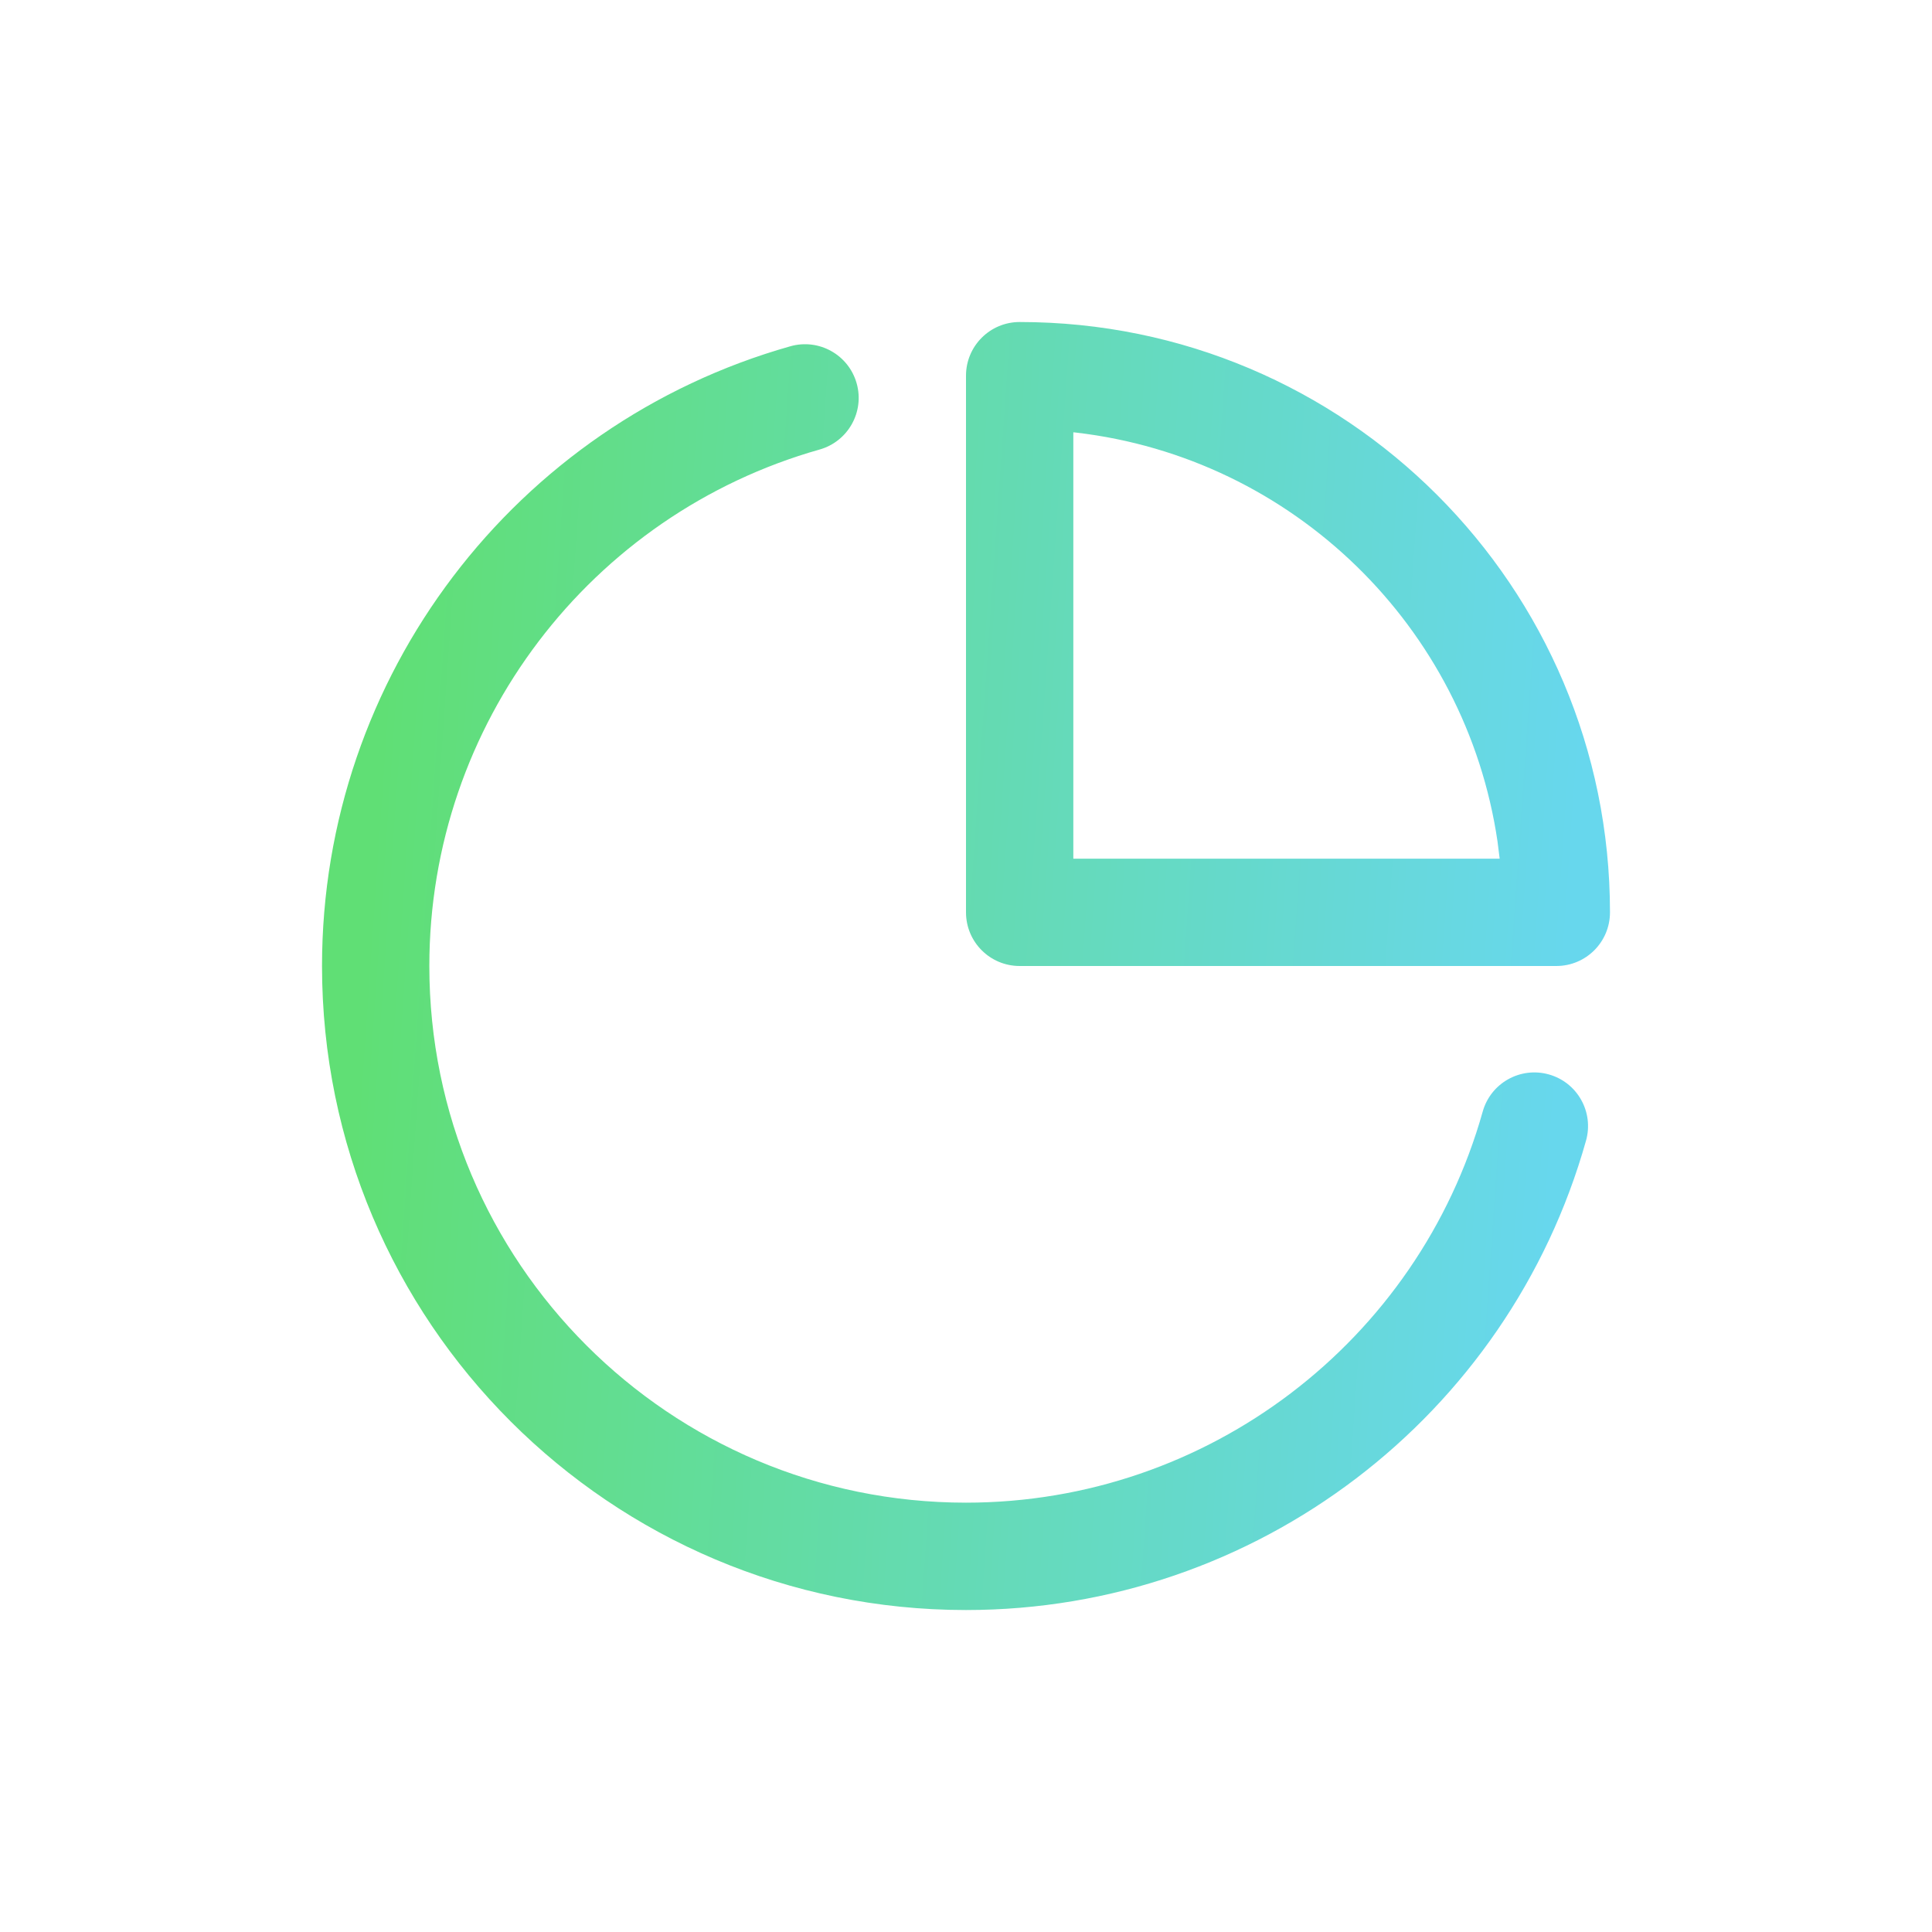 <svg width="40" height="40" viewBox="0 0 40 40" fill="none" xmlns="http://www.w3.org/2000/svg">
<g opacity="0.7">
<path fill-rule="evenodd" clip-rule="evenodd" d="M21.111 6.667C20.497 6.667 20 7.164 20 7.778V18.889C20 19.503 20.497 20 21.111 20H32.222C32.836 20 33.333 19.503 33.333 18.889C33.333 12.139 27.861 6.667 21.111 6.667ZM16.364 7.169C16.955 7.002 17.569 7.345 17.736 7.936C17.903 8.526 17.559 9.14 16.969 9.307C12.226 10.649 8.889 14.997 8.889 20C8.889 26.137 13.864 31.111 20 31.111C25.01 31.111 29.362 27.765 30.698 23.014C30.864 22.423 31.477 22.079 32.068 22.245C32.659 22.411 33.003 23.025 32.837 23.615C31.234 29.319 26.012 33.334 20 33.334C12.636 33.334 6.667 27.364 6.667 20C6.667 13.996 10.67 8.779 16.364 7.169ZM22.222 8.95V17.778H31.049L31.005 17.425C30.352 12.975 26.768 9.478 22.277 8.956L22.222 8.95Z" fill="url(#paint0_linear_1072_135936)"/>
</g>
<defs>
<linearGradient id="paint0_linear_1072_135936" x1="6.667" y1="33.334" x2="31.364" y2="35.047" gradientUnits="userSpaceOnUse">
<stop stop-color="#1DD13B"/>
<stop offset="1" stop-color="#27C6E5"/>
</linearGradient>
</defs>
</svg>
